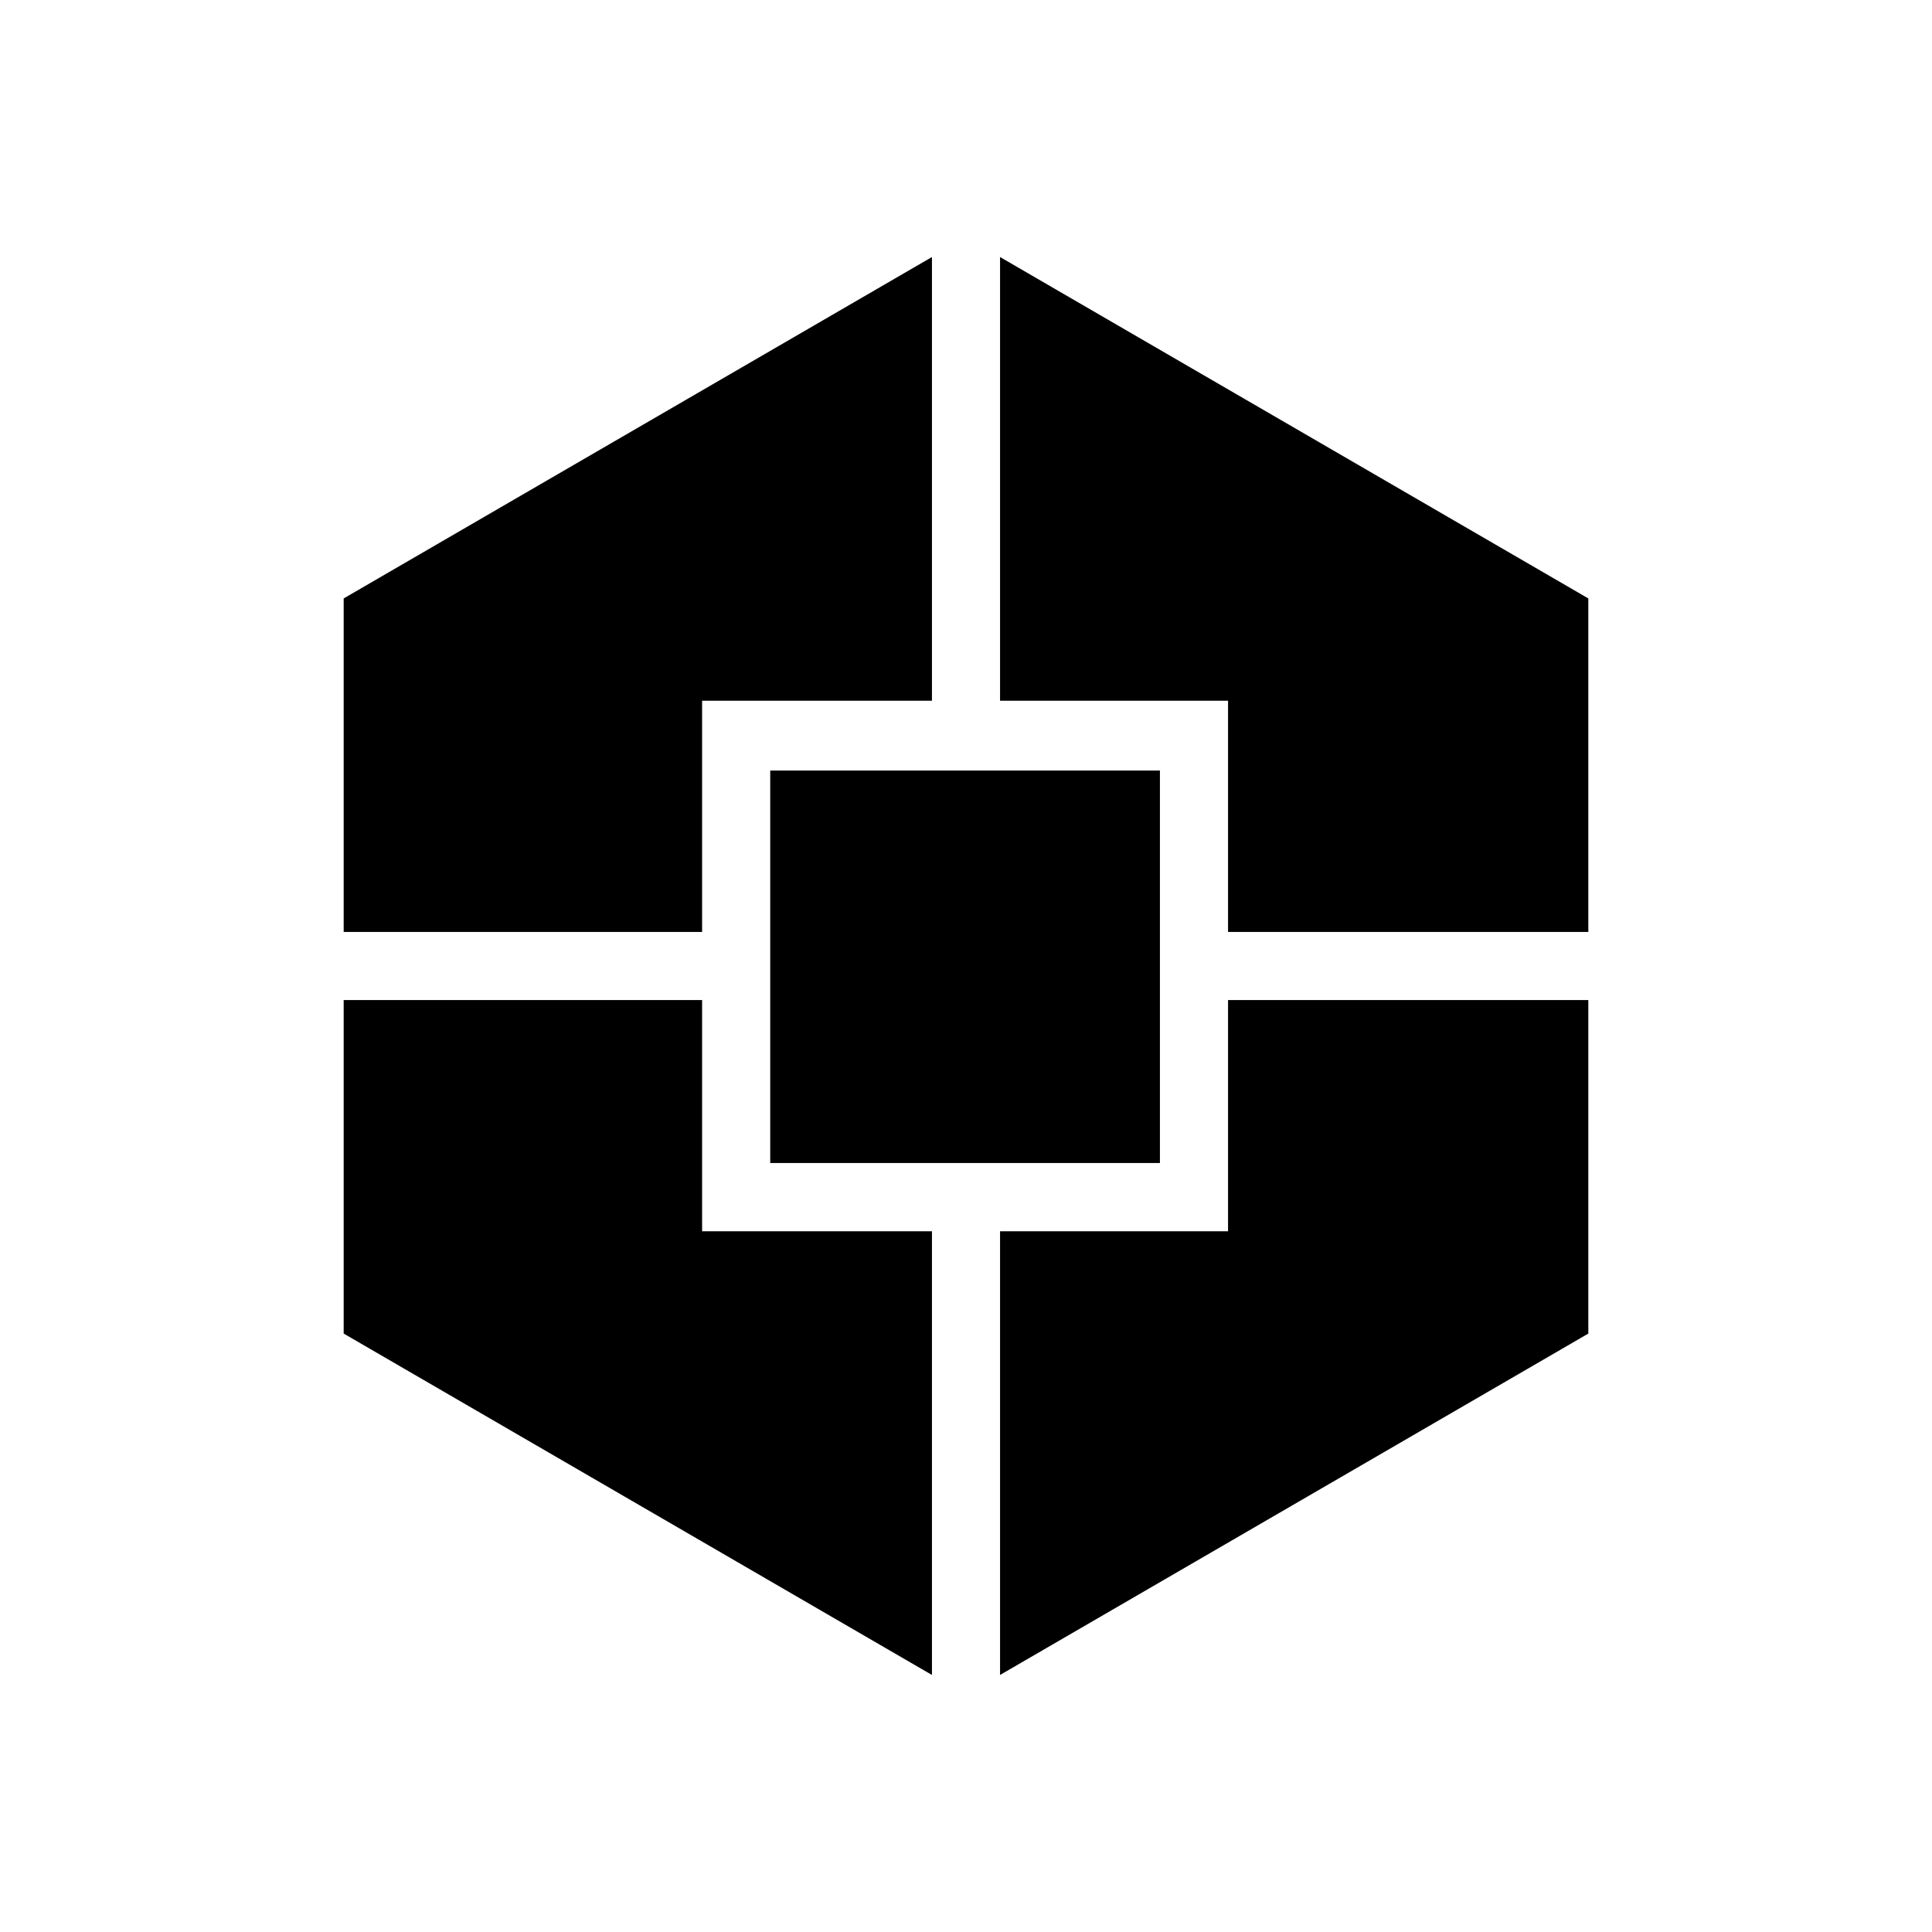 <svg xmlns="http://www.w3.org/2000/svg" height="40" viewBox="0 -960 960 960" width="40"><path d="M463.08-127.72 170.77-297.36v-165.72h178.1v114.89h114.21v220.47Zm-292.31-369.2v-165.72l292.31-169.64v220.47H348.87v114.89h-178.1ZM382.72-382.1v-195.03h193.64v195.03H382.72Zm114.2 254.38v-220.47h113.29v-114.89h179.02v165.72L496.92-127.72Zm113.29-369.2v-114.89H496.92v-220.47l292.31 169.64v165.72H610.21Z"/></svg>